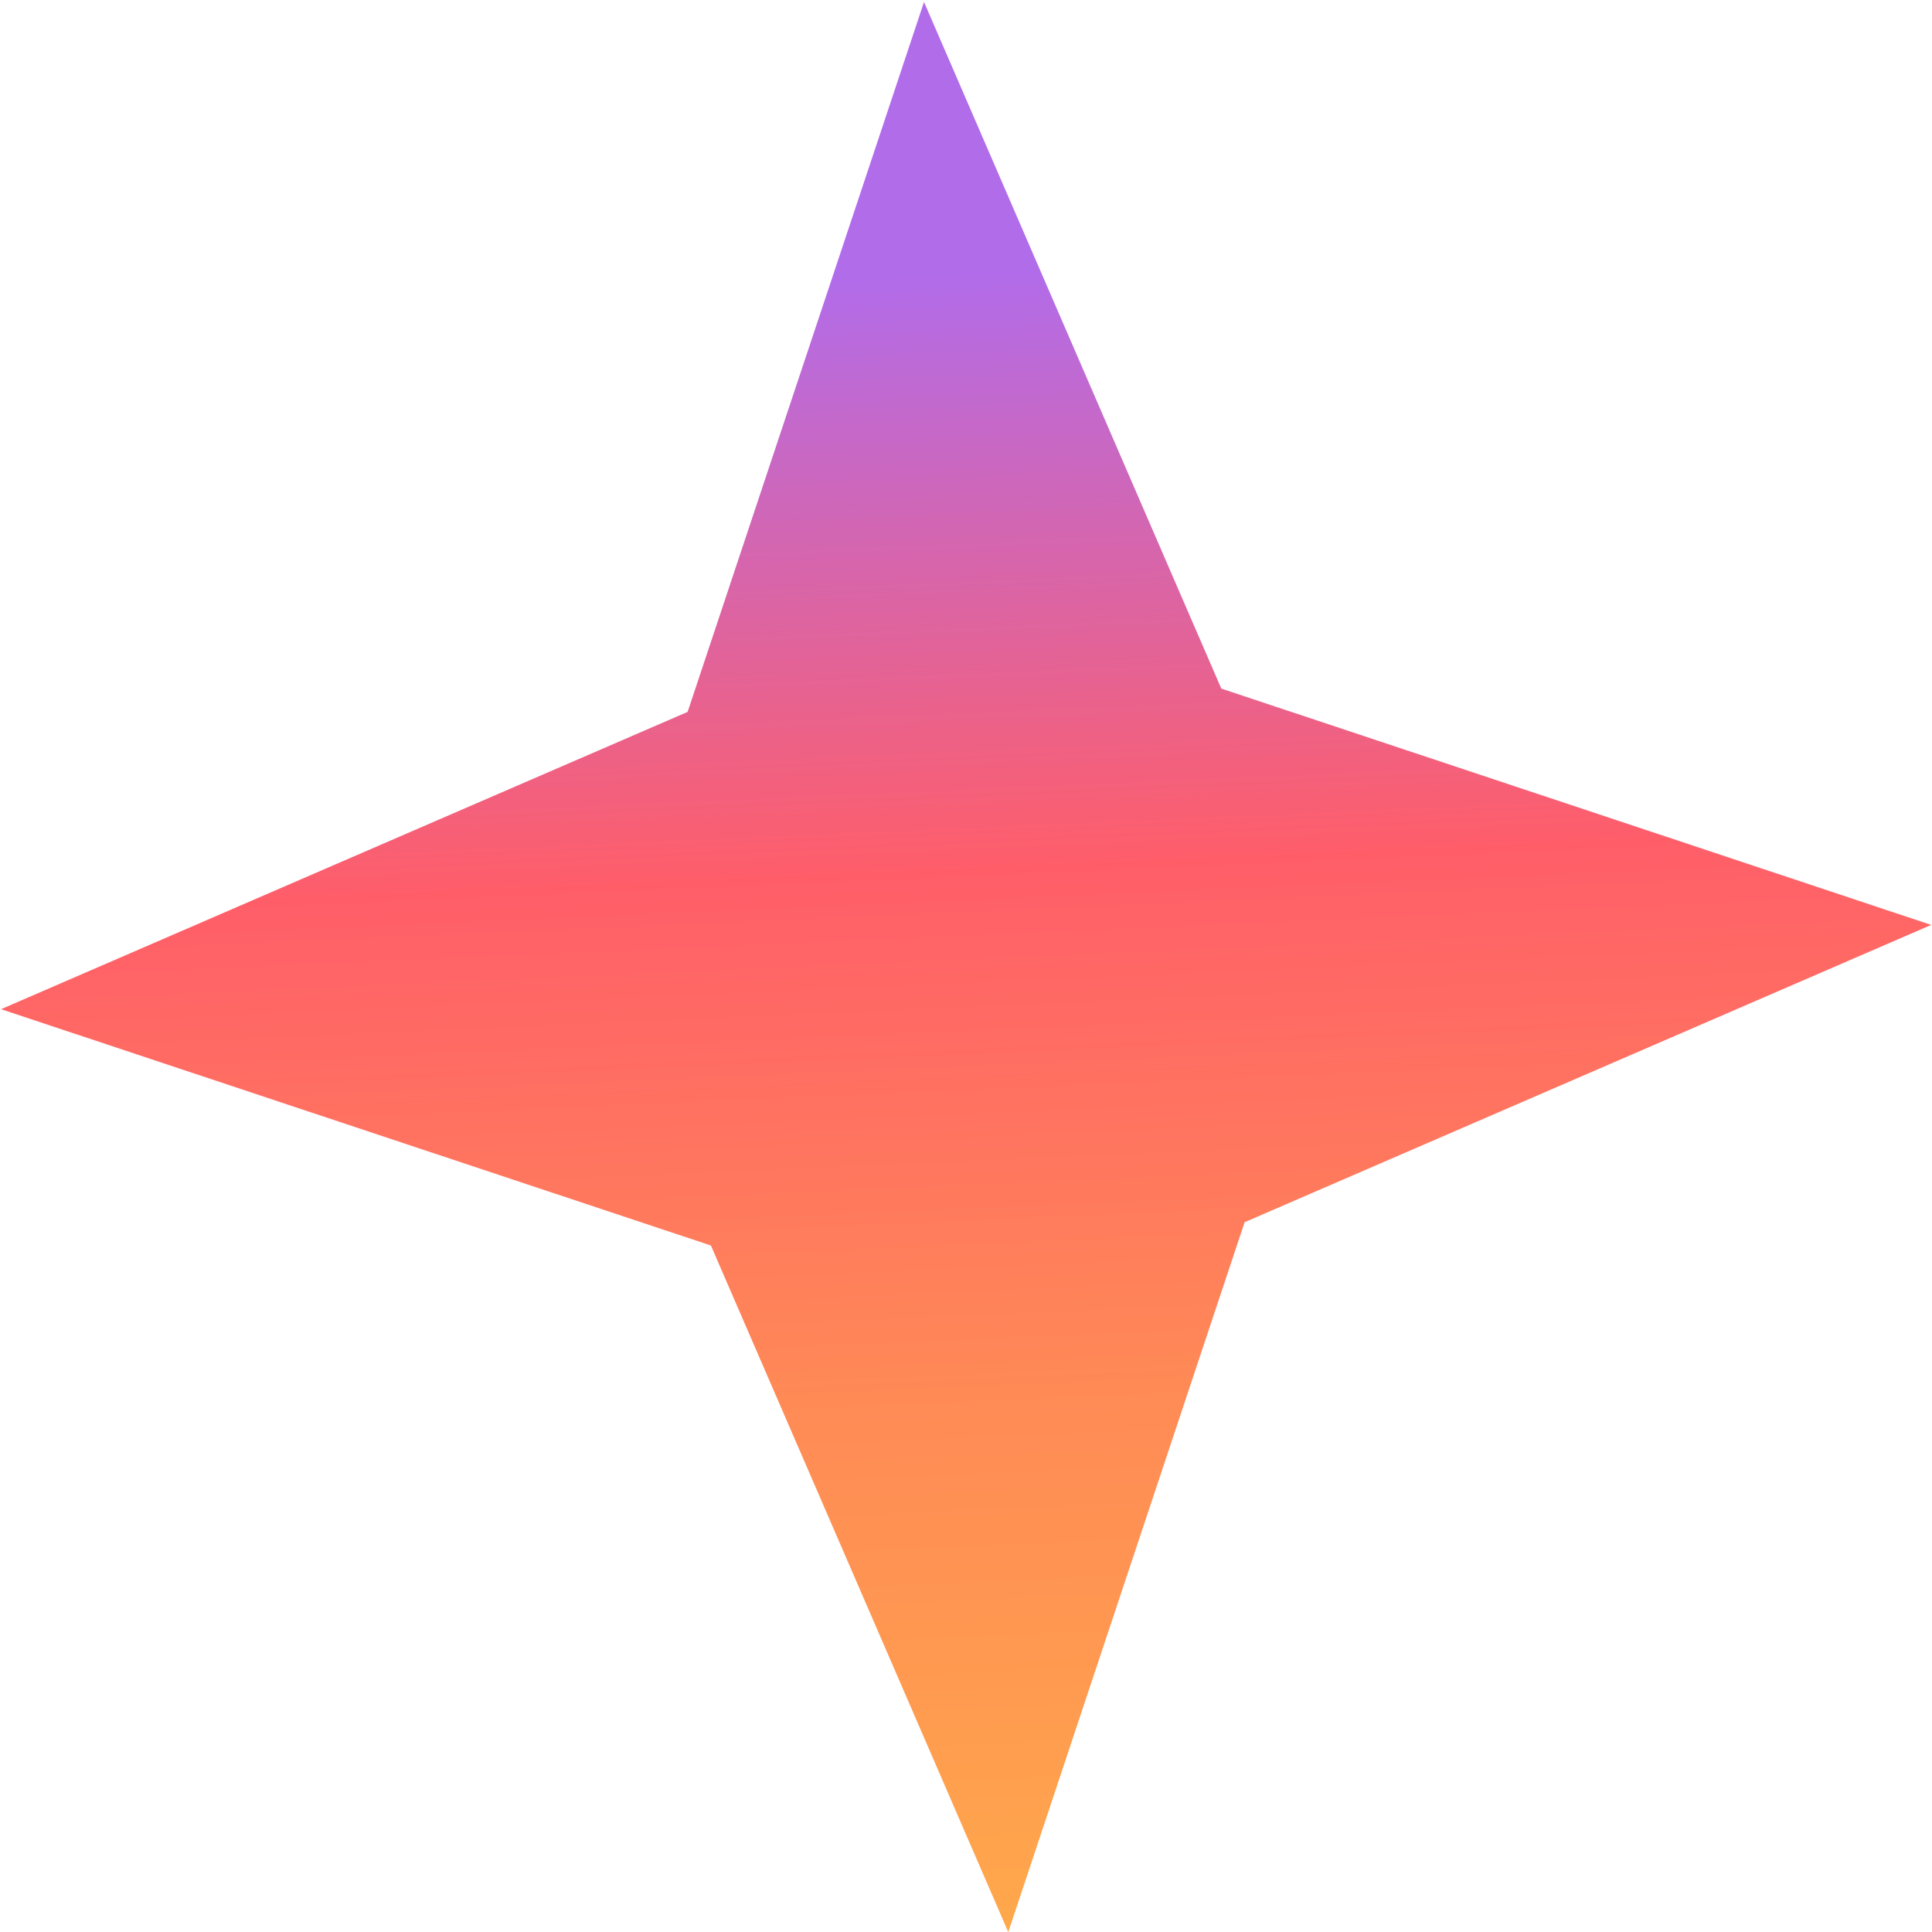 <svg width="34" height="34" viewBox="0 0 34 34" fill="none" xmlns="http://www.w3.org/2000/svg">
<path d="M16.261 0.035L21.493 12.118L33.986 16.277L21.903 21.509L17.744 34.002L12.511 21.919L0.018 17.76L12.101 12.528L16.261 0.035Z" fill="url(#paint0_linear_2001_248)"/>
<defs>
<linearGradient id="paint0_linear_2001_248" x1="16.261" y1="0.035" x2="17.744" y2="34.002" gradientUnits="userSpaceOnUse">
<stop offset="0.14" stop-color="#B16CEA"/>
<stop offset="0.45" stop-color="#FF5E69"/>
<stop offset="0.72" stop-color="#FF8A56"/>
<stop offset="1" stop-color="#FFA84B"/>
</linearGradient>
</defs>
</svg>
